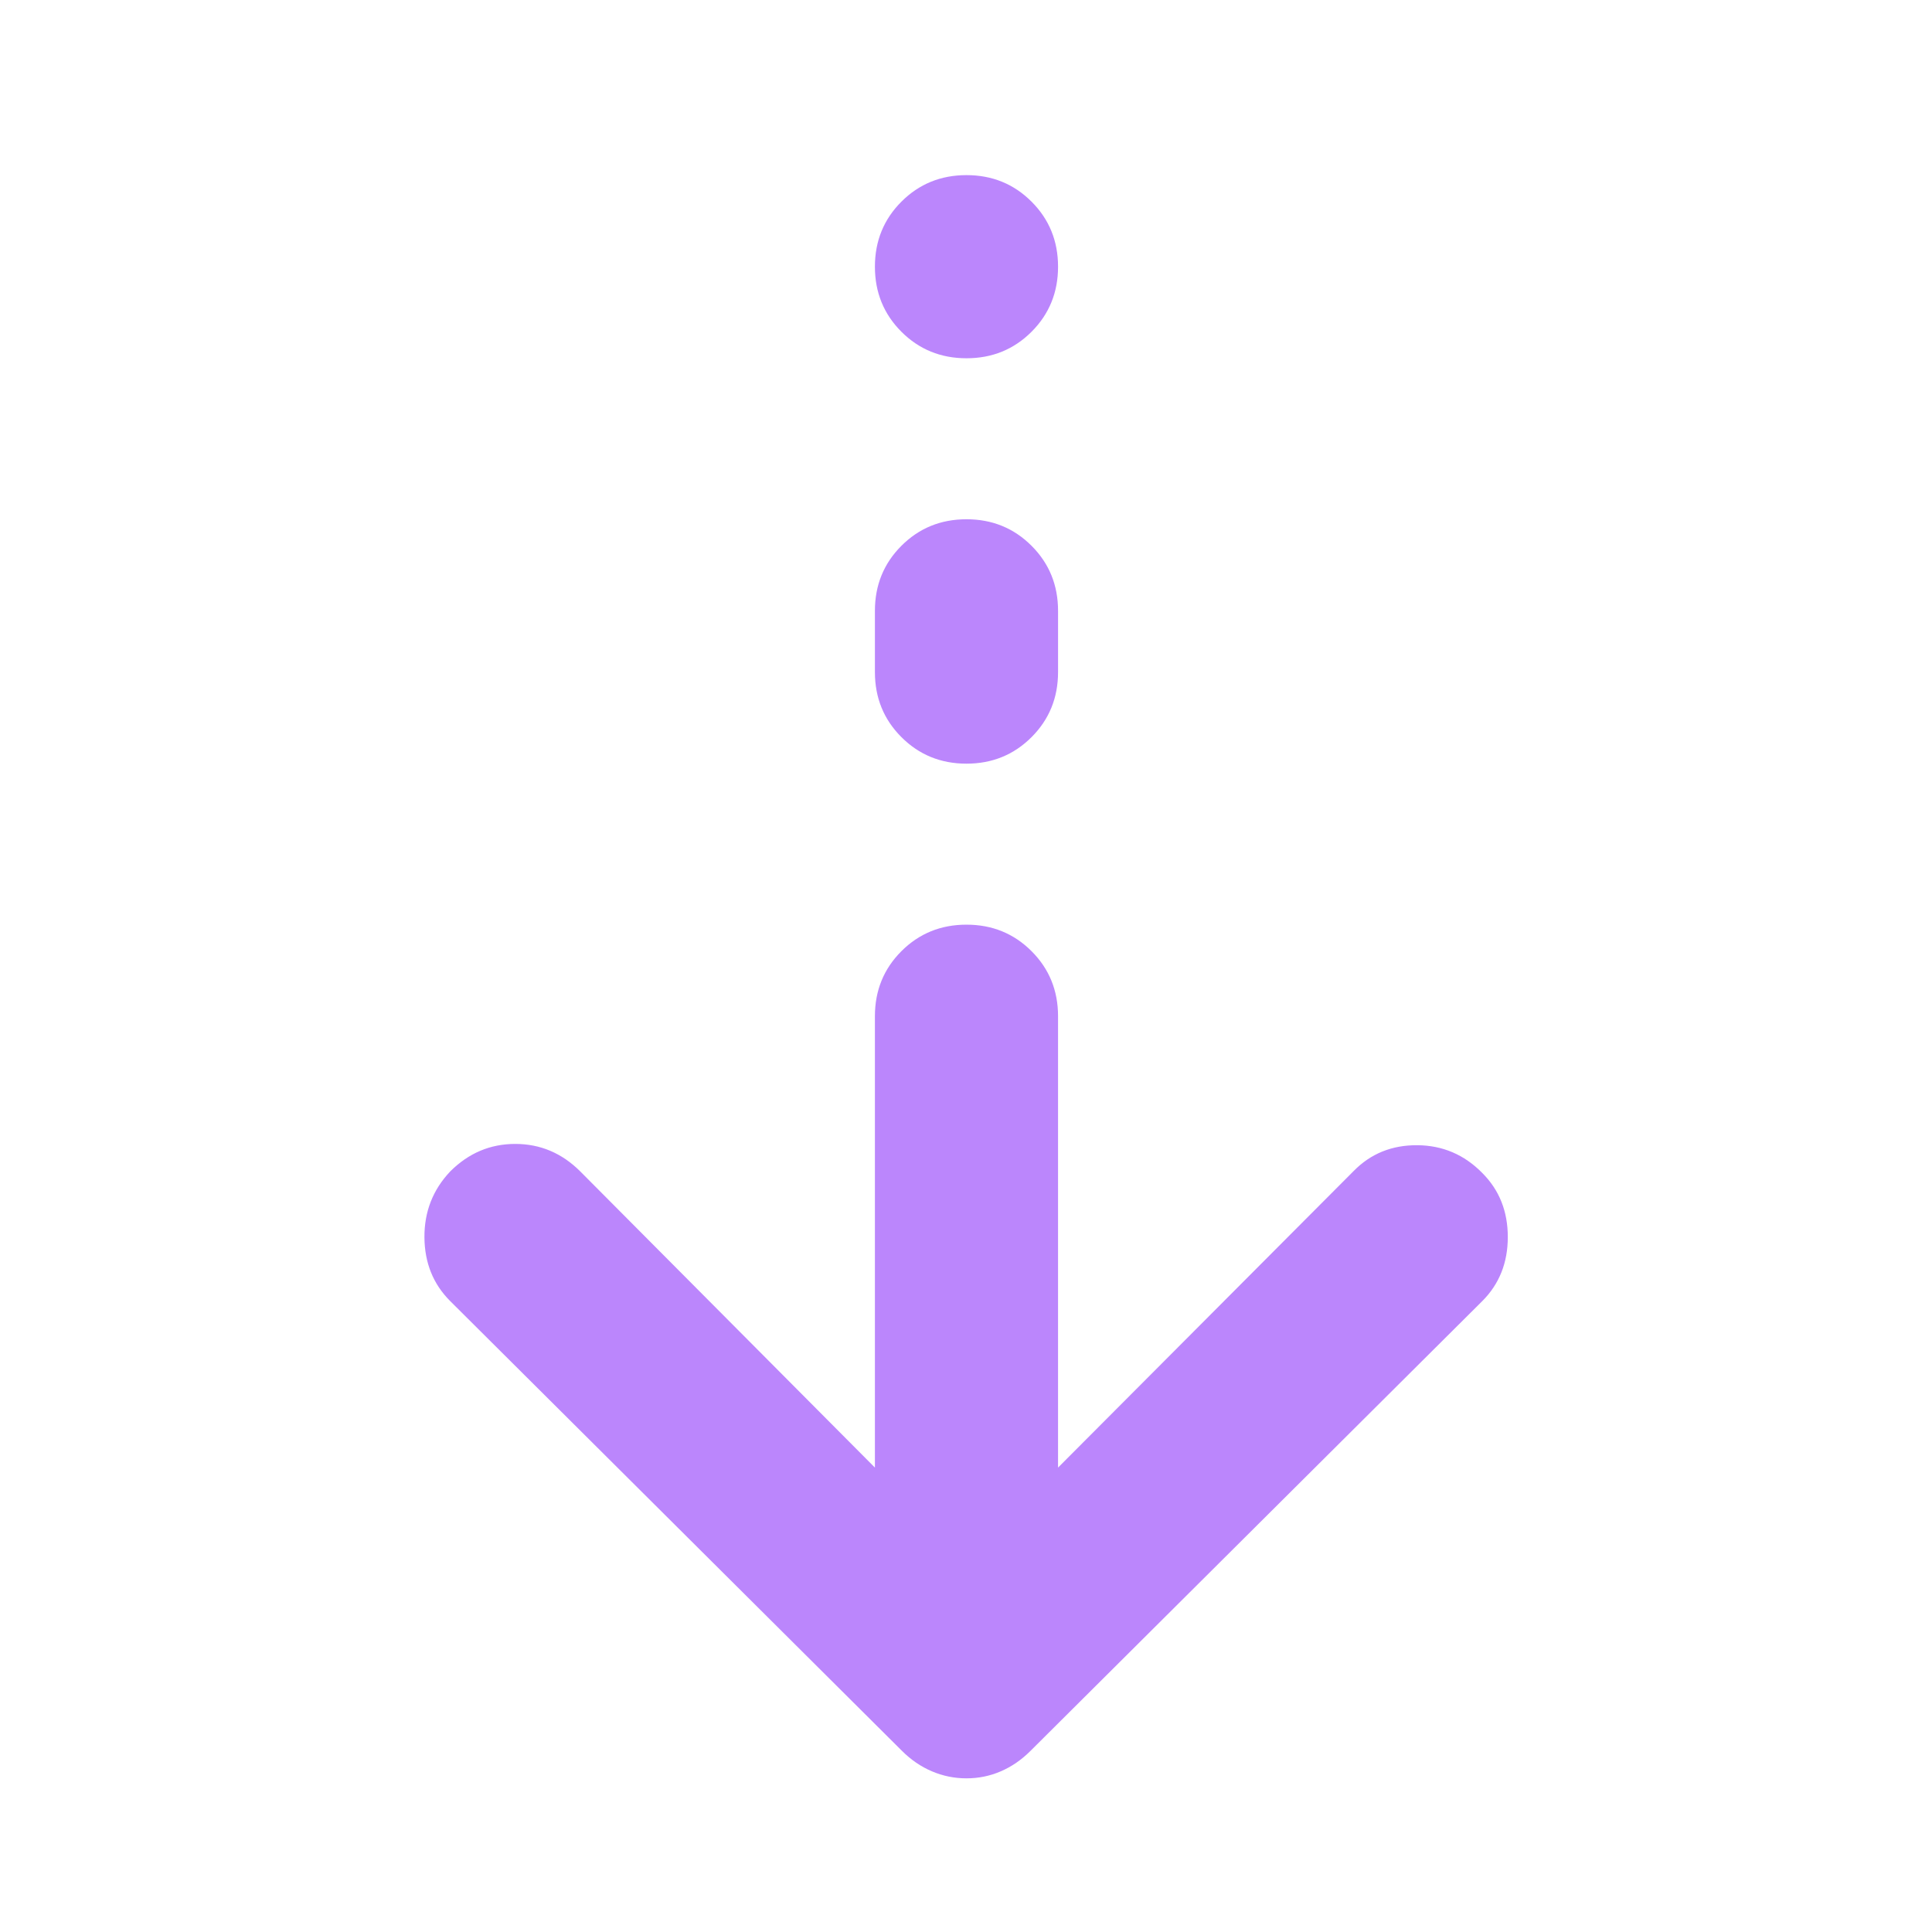 <svg xmlns="http://www.w3.org/2000/svg" height="24px" viewBox="0 -960 960 960" width="24px" fill="#bb86fc"><path d="M480.24-76.35q-8.96 0-17.15-3.48-8.2-3.47-14.92-10.19L223.7-313.5q-12.68-12.67-12.8-31.71-.12-19.03 12.8-32.7 13.67-13.68 32.32-13.68t32.33 13.68l146.39 147.15v-224.28q0-19.16 13.17-32.33 13.18-13.17 32.33-13.17t32.33 13.17q13.17 13.17 13.17 32.33v224.28l146.91-147.39q12.68-12.92 31.57-12.8 18.89.12 32.32 13.8 12.68 12.67 12.68 31.82 0 19.16-12.68 31.83L512.07-90.02q-6.72 6.72-14.8 10.19-8.07 3.48-17.03 3.48Zm0-504.19q-19.15 0-32.33-13.18-13.17-13.17-13.17-32.32v-30.44q0-19.15 13.17-32.32 13.18-13.18 32.33-13.18t32.33 13.18q13.17 13.17 13.17 32.32v30.44q0 19.15-13.17 32.32-13.18 13.18-32.33 13.18Zm0-201.44q-19.15 0-32.33-13.17-13.17-13.18-13.17-32.33t13.17-32.32q13.18-13.18 32.33-13.18t32.33 13.18q13.17 13.17 13.17 32.32t-13.17 32.33q-13.18 13.17-32.33 13.17Z"/></svg>